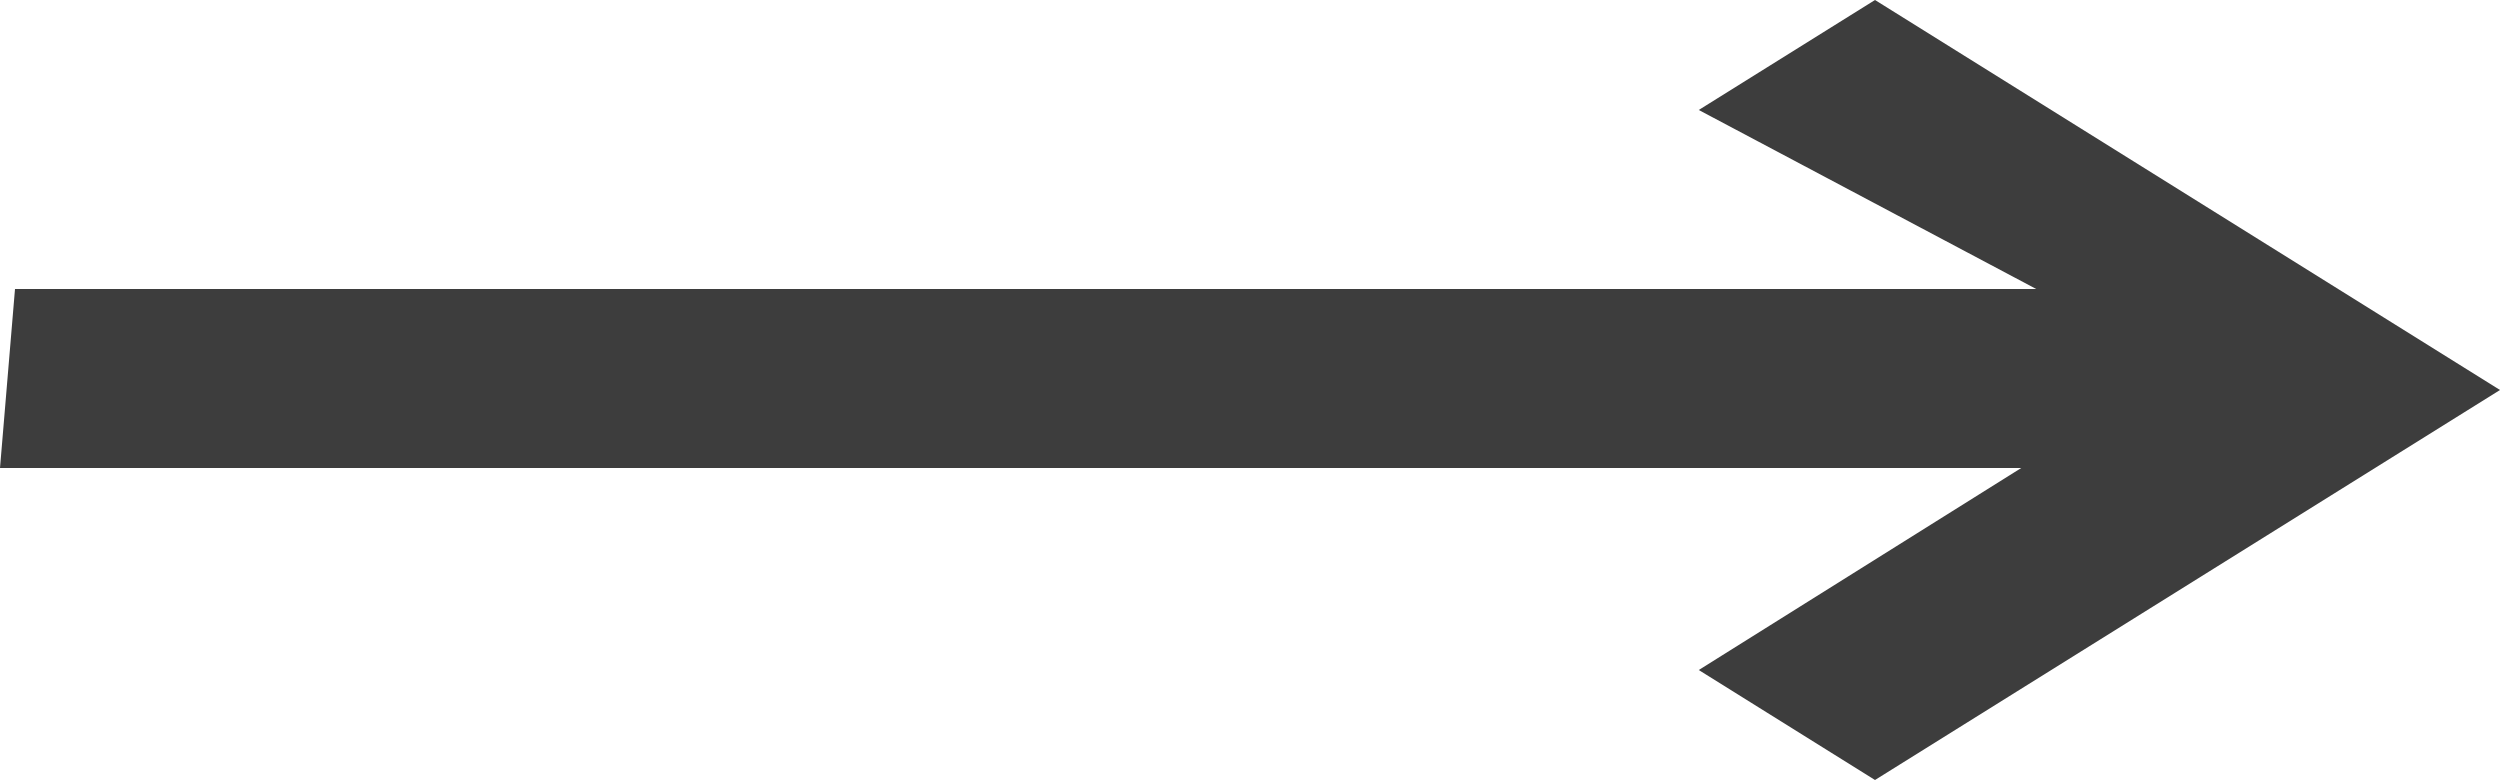 <svg width="125" height="39" viewBox="0 0 125 39" fill="none" xmlns="http://www.w3.org/2000/svg">
<path d="M101.062 23.4L84.938 33.501L93.75 39L125 19.5L93.75 0L84.938 5.499L101.812 14.45H0.75L0 23.4H51H101.062Z" fill="#3D3D3D"/>
</svg>
